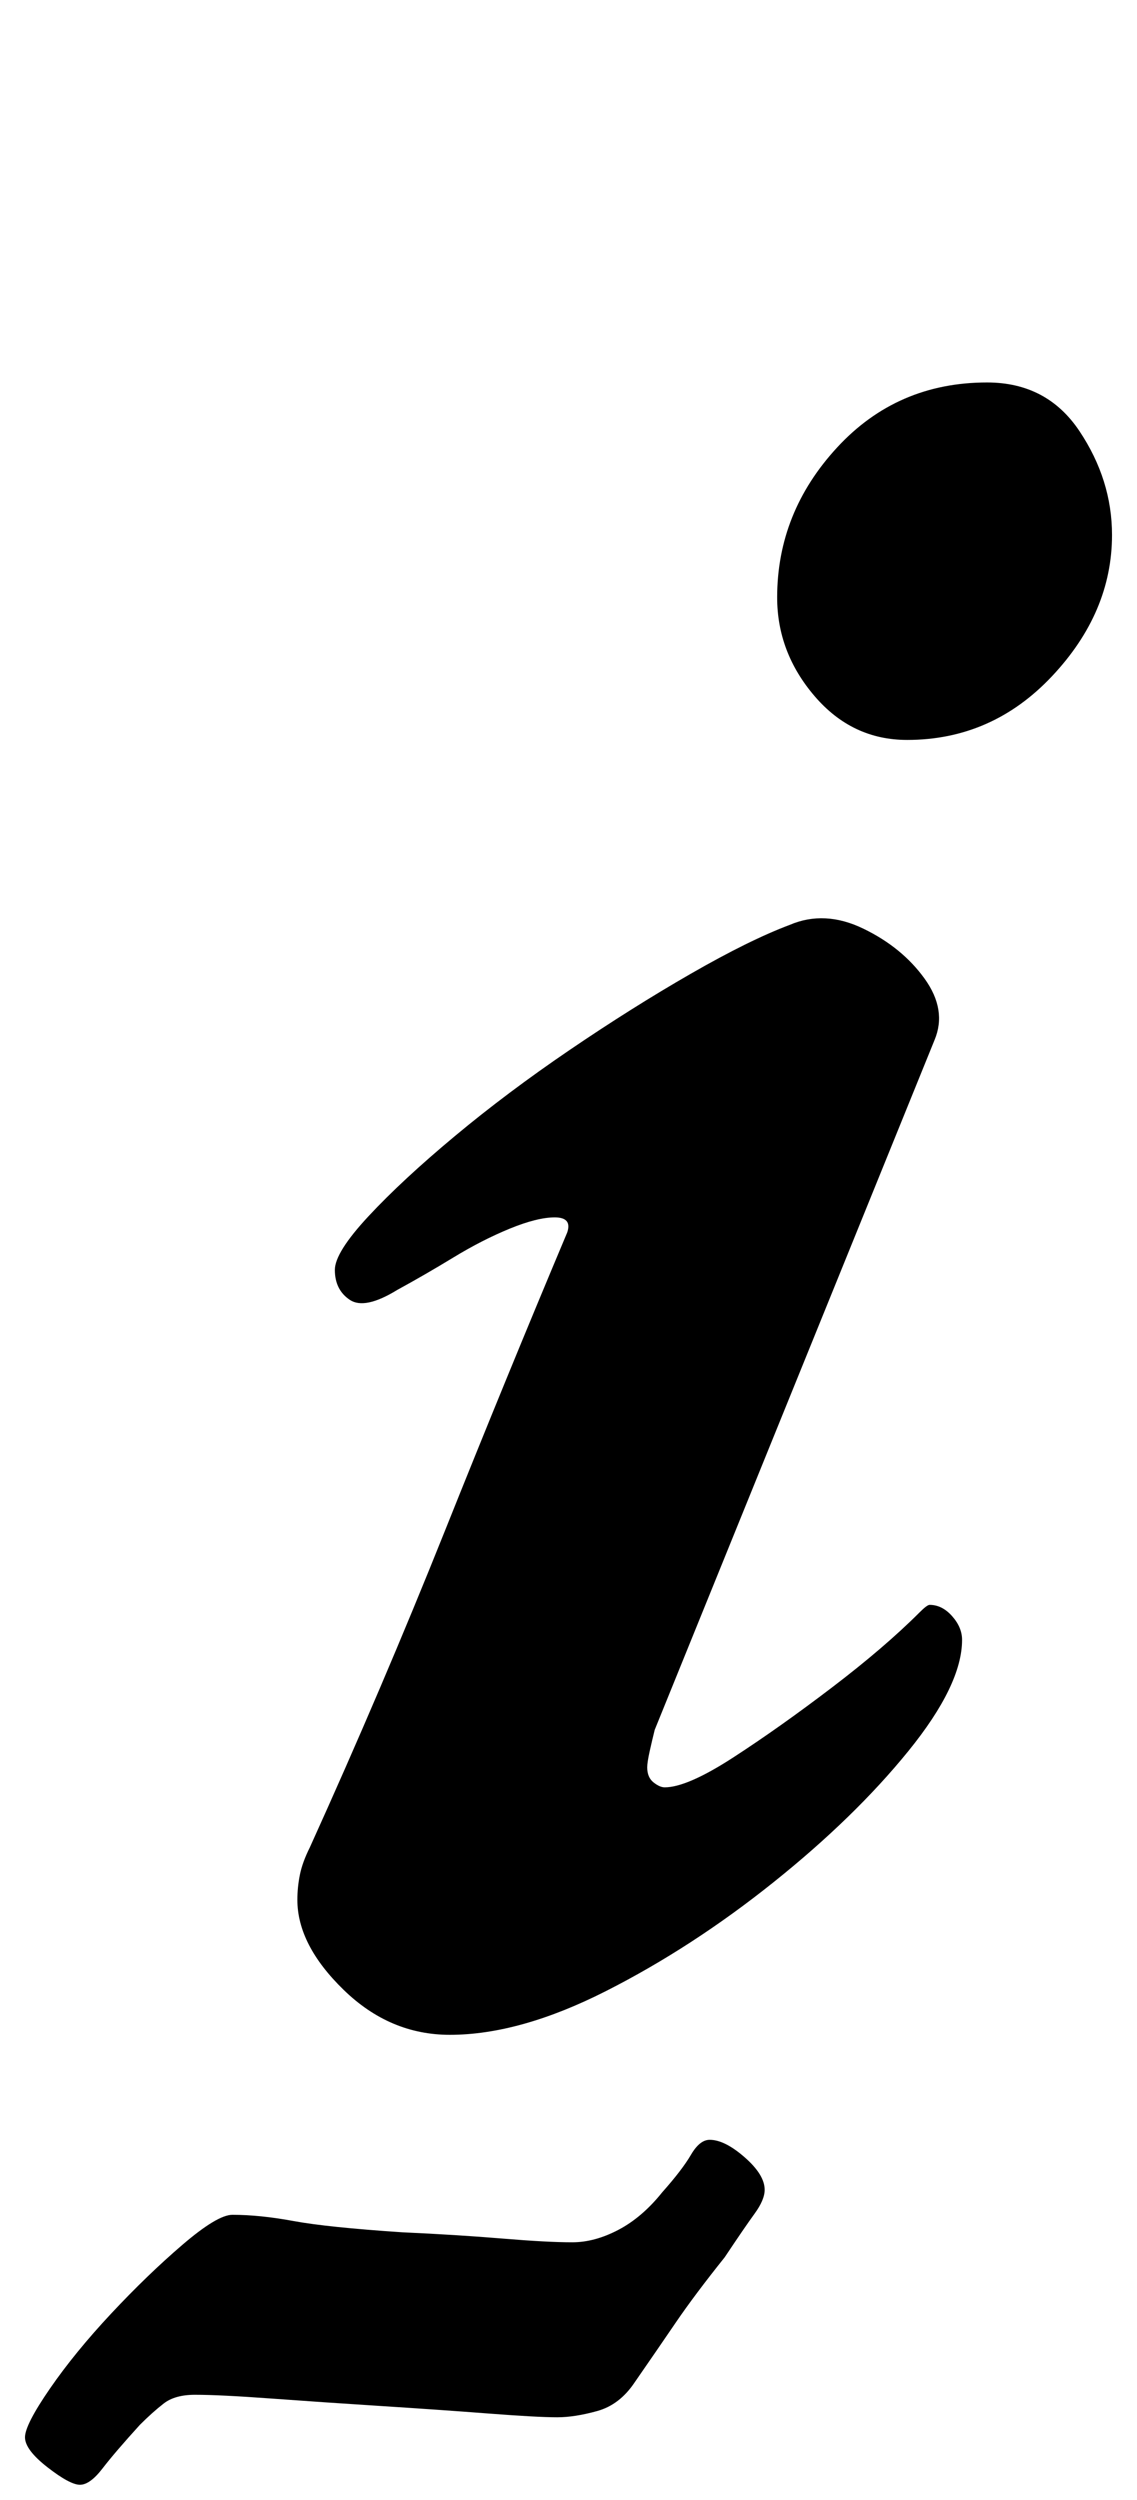 <?xml version="1.0" standalone="no"?>
<!DOCTYPE svg PUBLIC "-//W3C//DTD SVG 1.1//EN" "http://www.w3.org/Graphics/SVG/1.1/DTD/svg11.dtd" >
<svg xmlns="http://www.w3.org/2000/svg" xmlns:xlink="http://www.w3.org/1999/xlink" version="1.1" viewBox="-94 0 455 1000">
  <g transform="matrix(1 0 0 -1 0 800)">
   <path fill="currentColor"
d="M86 -14q-24 0 -42.5 18t-18.5 36q0 5 1 10t4 11q29 64 54 126.5t49 119.5q2 6 -5 6t-18 -4.5t-22.5 -11.5t-22.5 -13q-13 -8 -19 -4t-6 12q0 7 13.5 21.5t34.5 32t46 34.5t48.5 30.5t39.5 19.5q14 6 29.5 -1.5t24.5 -20t4 -24.5l-112 -276q-1 -4 -2 -8.5t-1 -6.5
q0 -4 2.5 -6t4.5 -2q9 0 27.5 12t39.5 28t35 30q3 3 4 3q5 0 9 -4.5t4 -9.5q0 -18 -21.5 -44.5t-54 -52.5t-67 -43.5t-62.5 -17.5zM269 504q-22 0 -37 17.5t-15 39.5q0 34 24 60t60 26q24 0 37 -19.5t13 -41.5q0 -31 -24 -56.5t-58 -25.5zM-62 -194q-4 0 -13 7t-9 12
t10 19.5t24.5 30t28.5 27.5t20 12q11 0 24.5 -2.5t43.5 -4.5q22 -1 40 -2.5t28 -1.5q9 0 18.5 5t17.5 15q8 9 11.5 15t7.5 6q6 0 14 -7t8 -13q0 -4 -4 -9.5t-12 -17.5q-12 -15 -19.5 -26t-16.5 -24q-6 -9 -15 -11.5t-16 -2.5q-8 0 -27.5 1.5t-43 3t-44 3t-30.5 1.5
q-8 0 -12.5 -3.5t-9.5 -8.5q-10 -11 -15 -17.5t-9 -6.5z" />
  </g>

</svg>
